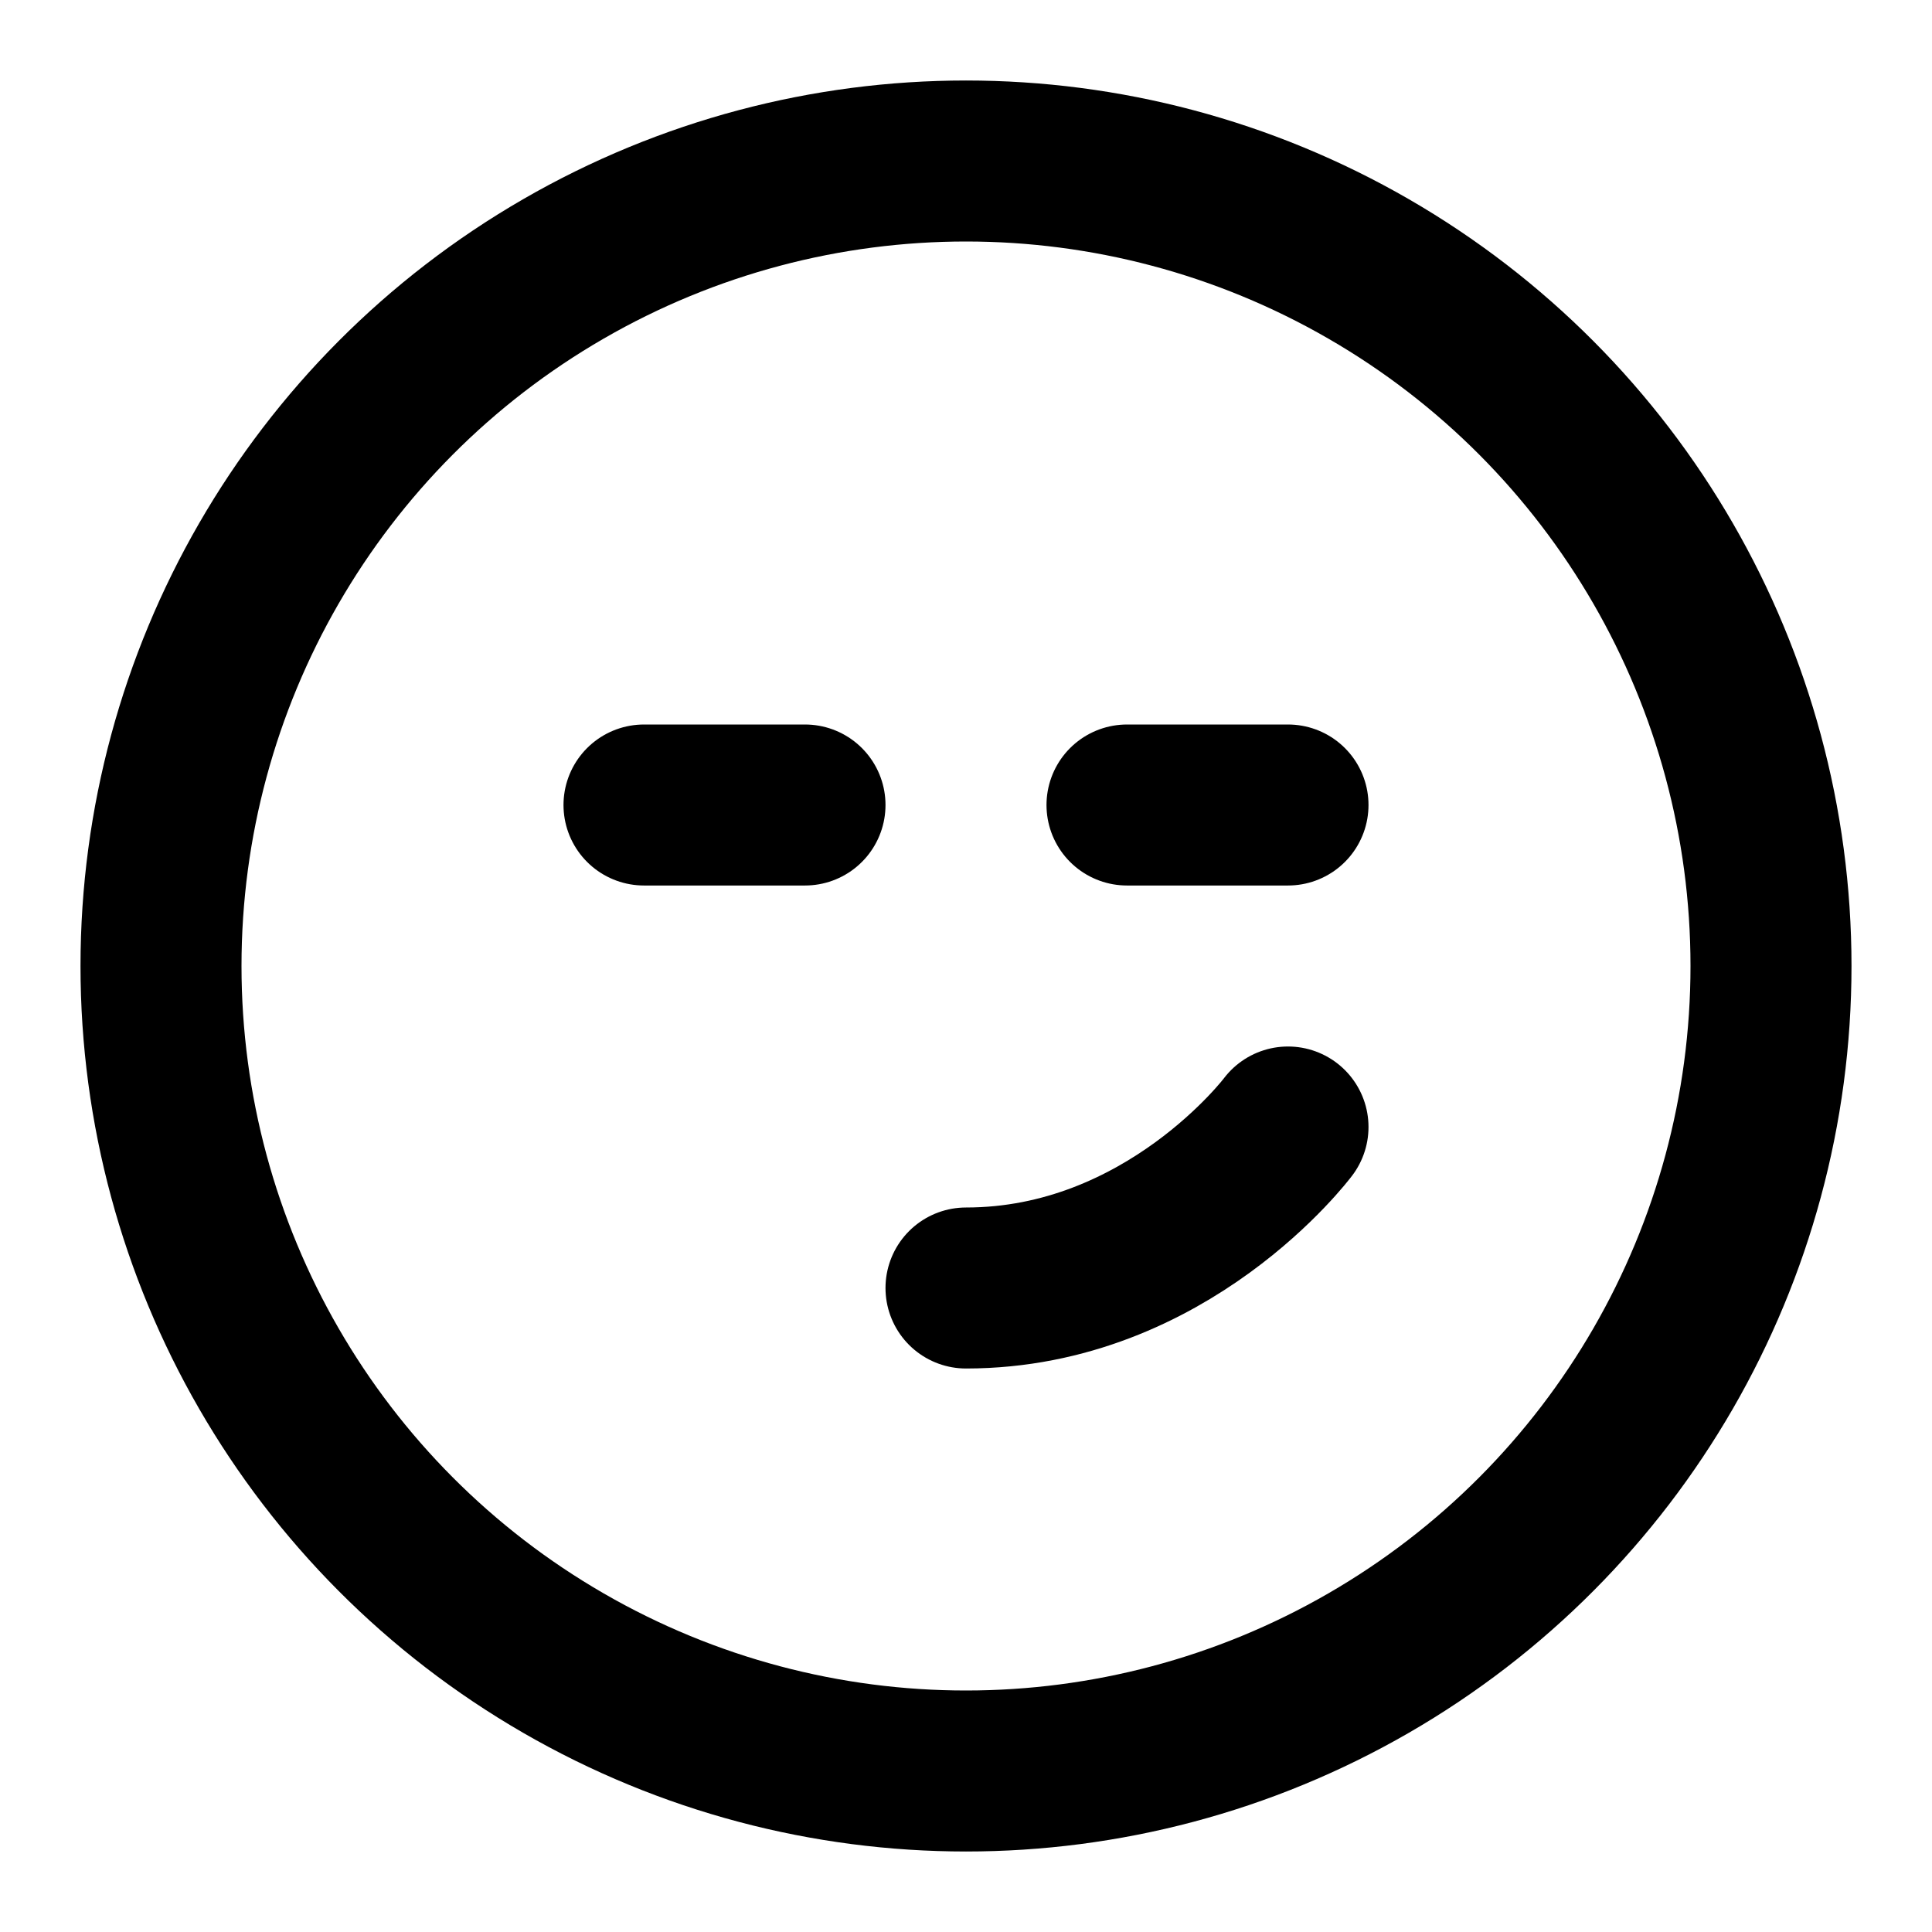 <svg
  xmlns="http://www.w3.org/2000/svg"
  width="24"
  height="24"
  viewBox="0 0 24 24"
  fill="none"
  stroke="currentColor"
  stroke-width="2"
  stroke-linecap="round"
  stroke-linejoin="round"
>
  <circle cx="12" cy="12" r="10" />
  <path d="M10 10H8" />
  <path d="M14 10h2" />
  <path d="M12 16c2.5 0 4-2 4-2" />
</svg>
